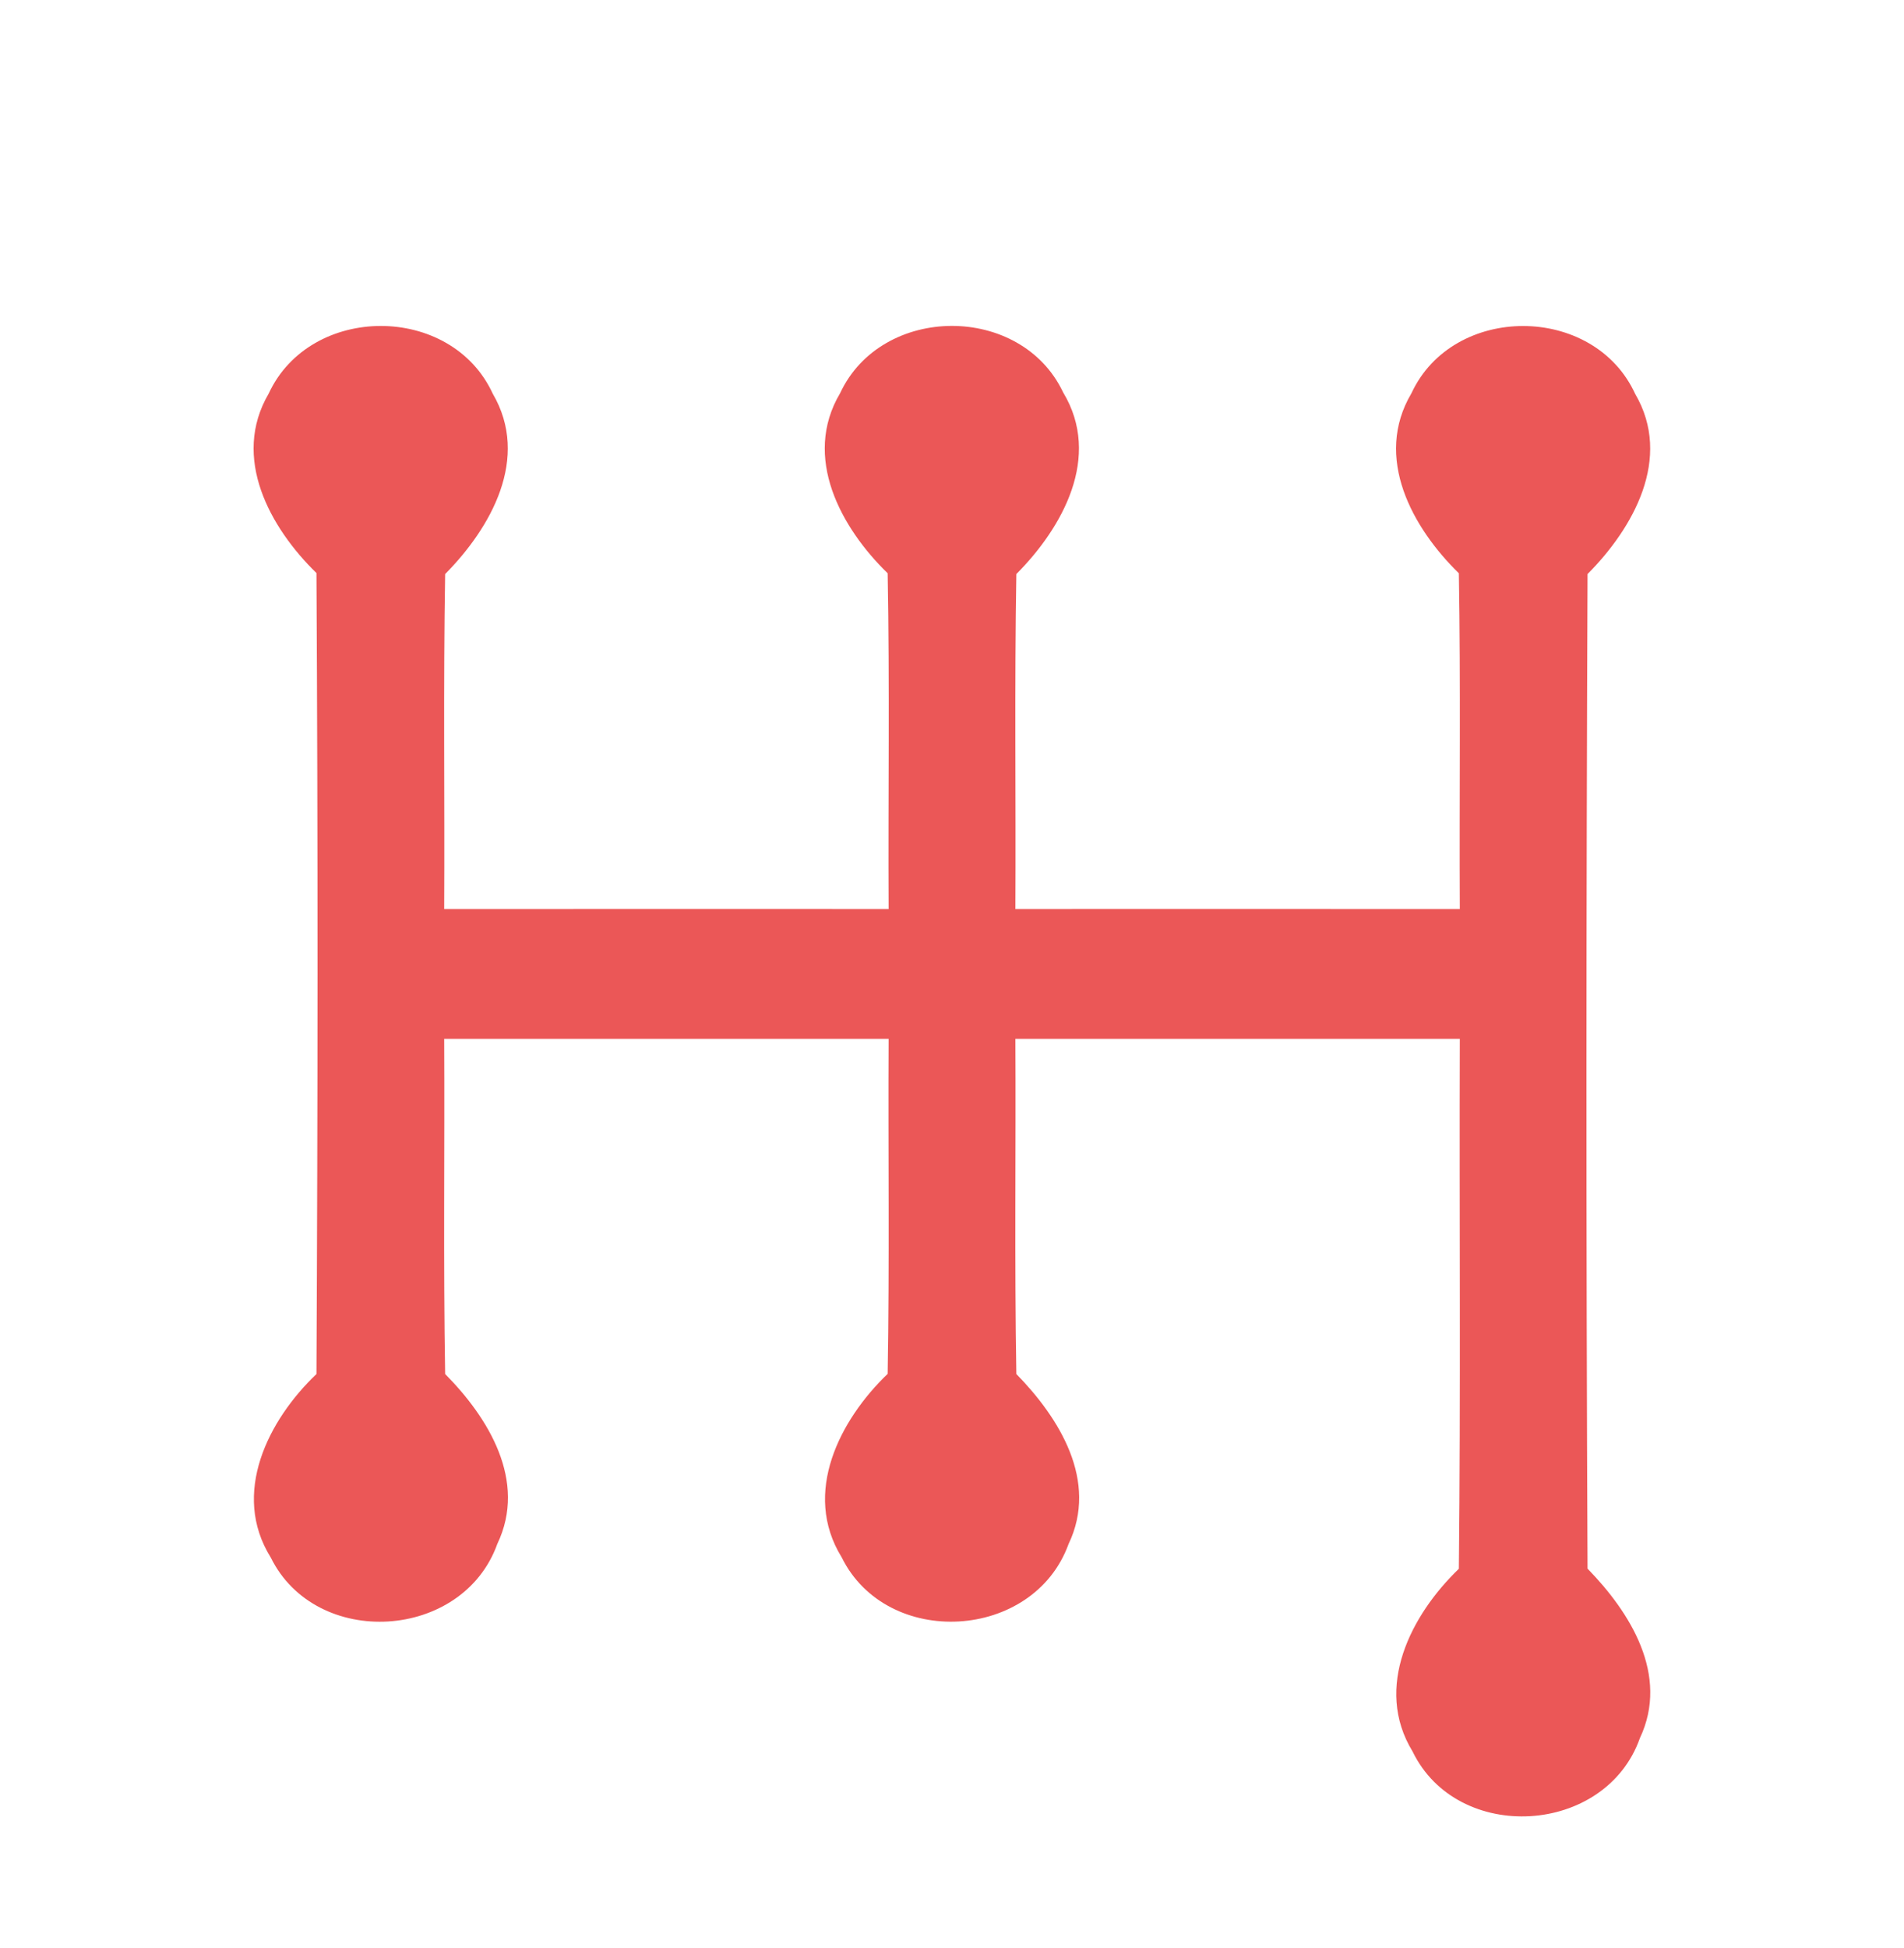<svg width="44" height="45" viewBox="0 0 44 45" fill="none" xmlns="http://www.w3.org/2000/svg">
<path d="M6.208 9.095C7.172 7.011 10.428 7.007 11.387 9.095C12.258 10.584 11.343 12.195 10.287 13.262C10.243 15.84 10.278 18.423 10.265 21.002C13.688 21.002 17.112 20.997 20.535 21.002C20.522 18.414 20.561 15.827 20.513 13.244C19.435 12.195 18.537 10.566 19.413 9.086C20.376 7.02 23.597 7.007 24.57 9.068C25.467 10.557 24.552 12.191 23.487 13.262C23.443 15.84 23.478 18.423 23.465 21.002C26.888 20.997 30.312 21.002 33.735 21.002C33.722 18.414 33.757 15.831 33.713 13.244C32.639 12.195 31.737 10.571 32.617 9.086C33.581 7.007 36.832 7.016 37.787 9.099C38.658 10.584 37.743 12.2 36.687 13.262C36.656 20.921 36.652 28.58 36.687 36.239C37.673 37.251 38.584 38.7 37.897 40.154C37.101 42.408 33.682 42.606 32.644 40.464C31.737 38.979 32.613 37.301 33.713 36.243C33.757 32.162 33.722 28.08 33.735 23.999C30.312 23.999 26.888 23.999 23.465 23.999C23.478 26.582 23.443 29.16 23.487 31.743C24.477 32.756 25.392 34.214 24.693 35.672C23.883 37.908 20.495 38.102 19.448 35.973C18.533 34.488 19.408 32.801 20.513 31.739C20.557 29.16 20.522 26.577 20.535 23.999C17.112 23.999 13.688 23.999 10.265 23.999C10.278 26.582 10.243 29.165 10.287 31.743C11.286 32.751 12.188 34.214 11.493 35.667C10.692 37.904 7.304 38.106 6.257 35.982C5.333 34.502 6.2 32.805 7.313 31.743C7.344 25.578 7.348 19.409 7.313 13.239C6.239 12.191 5.342 10.575 6.208 9.095Z" fill="#EB5757"/>
</svg>
